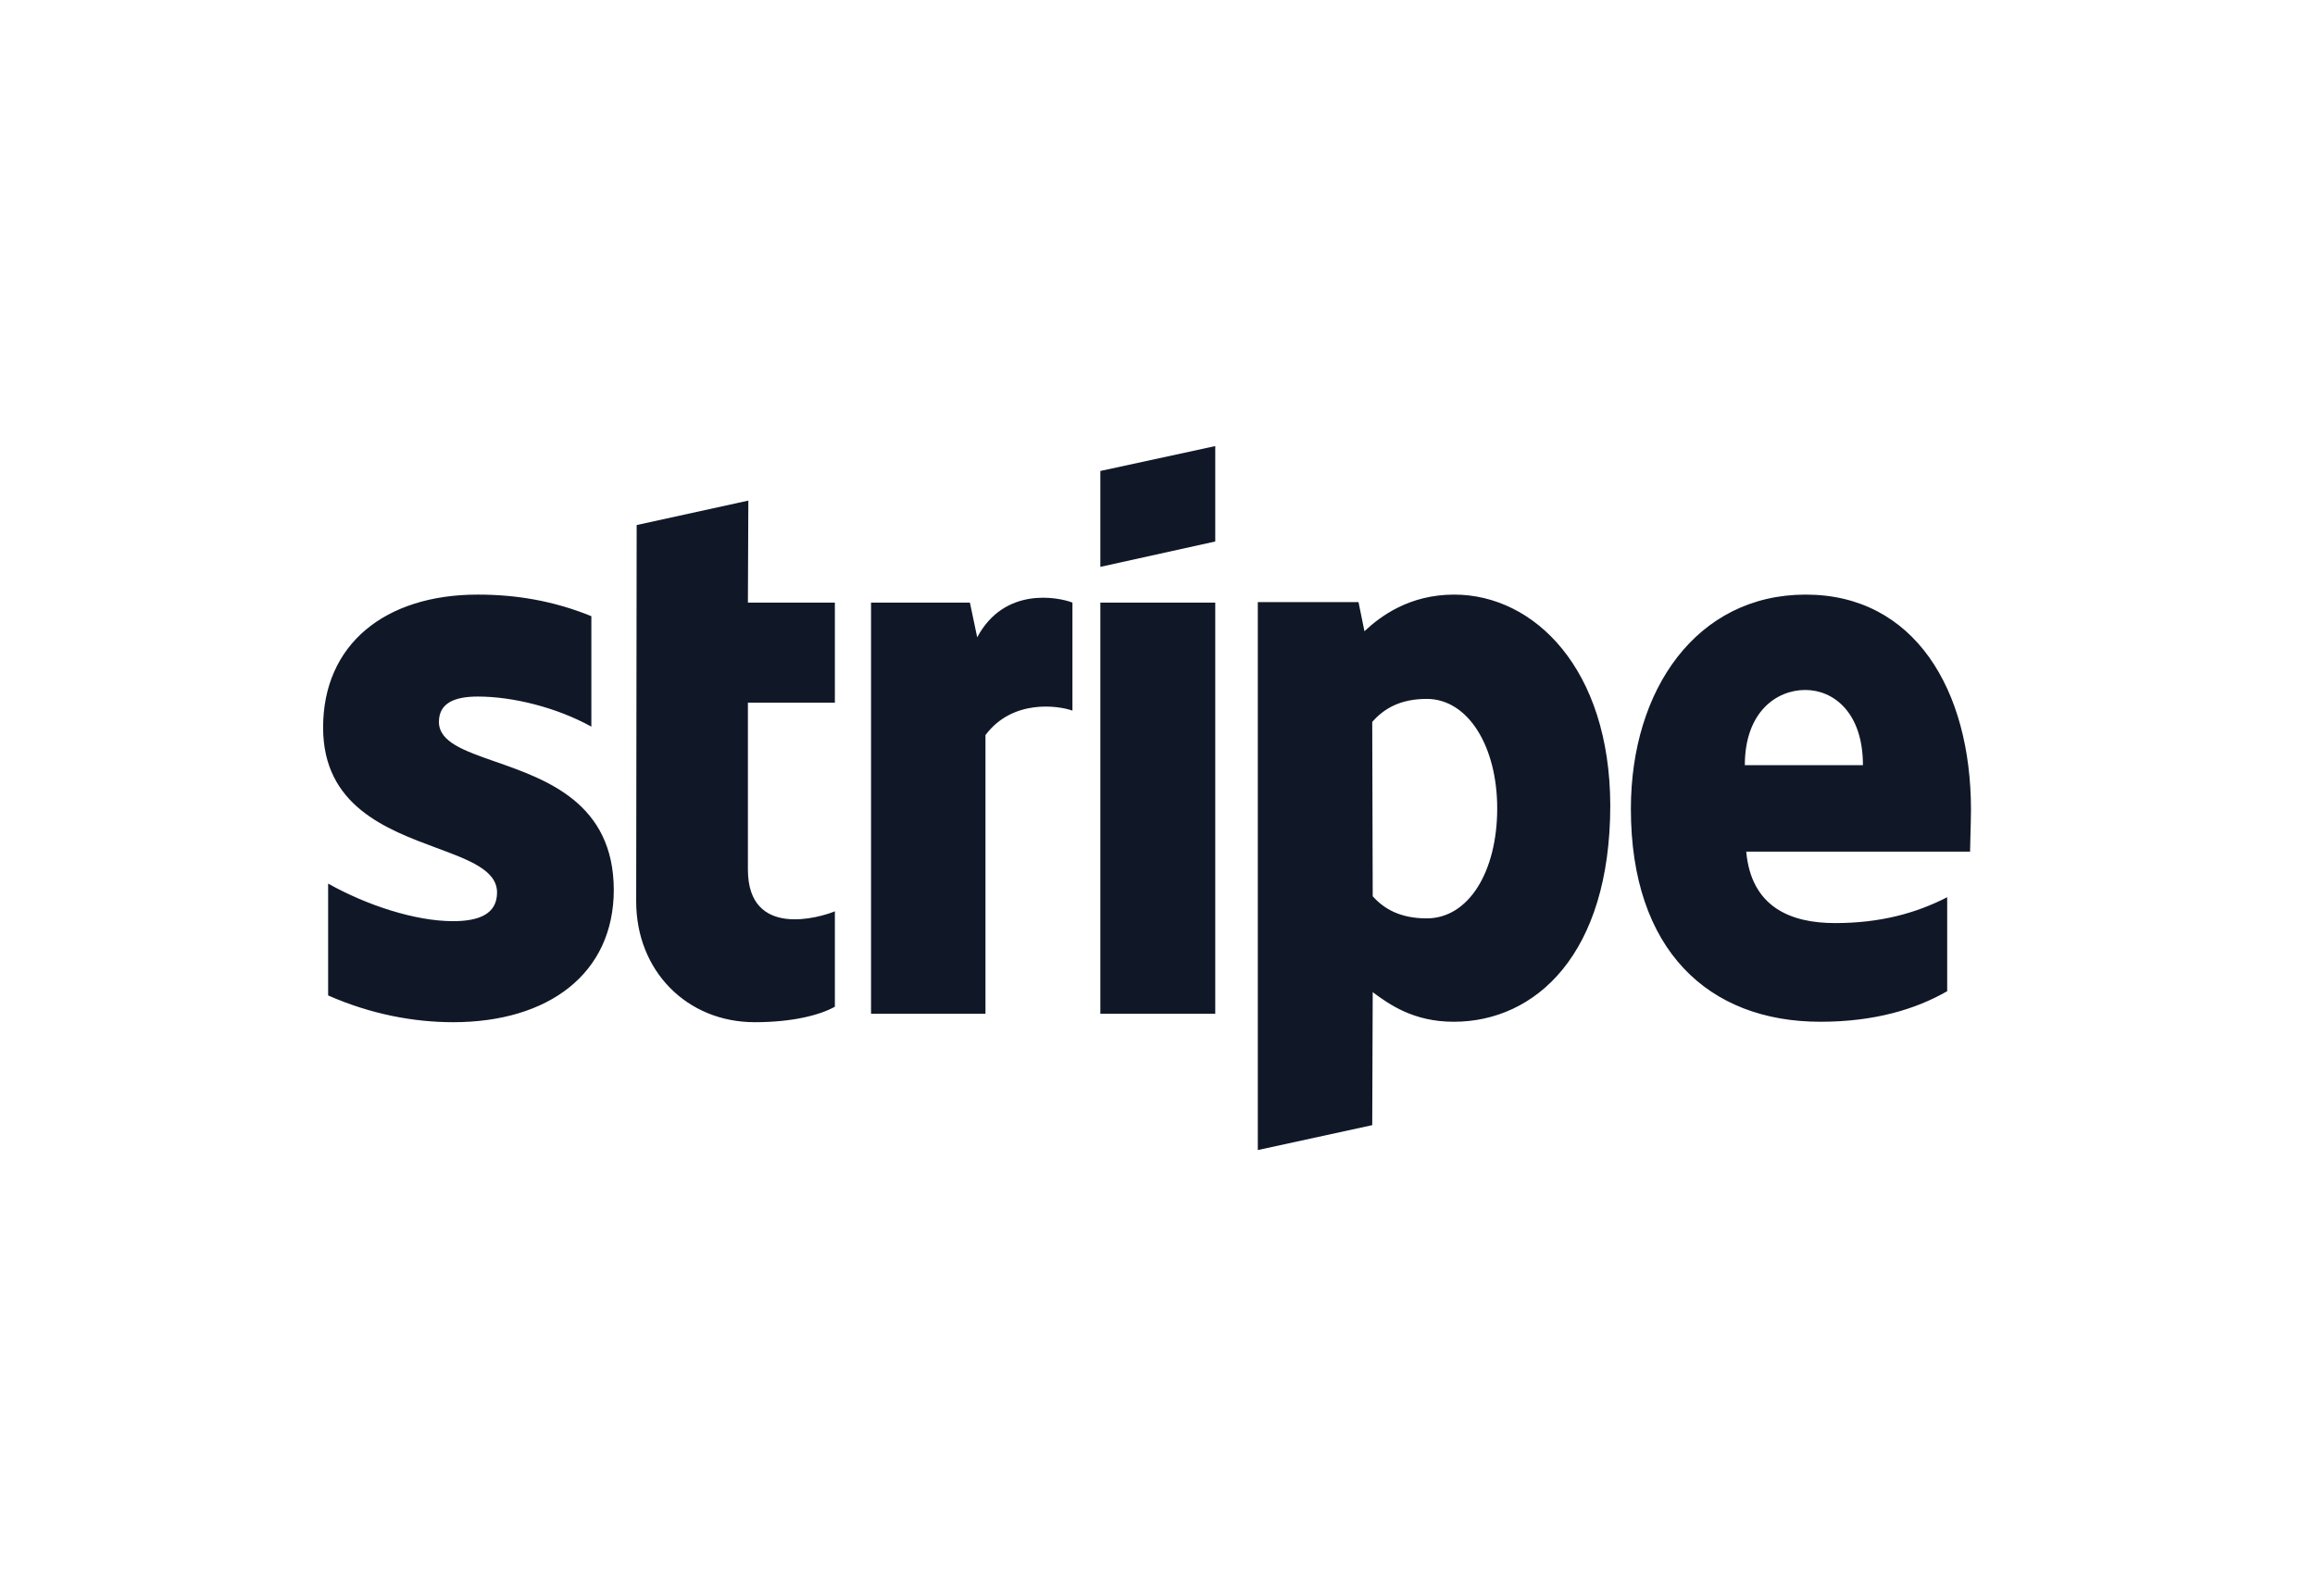 <svg width="58" height="40" viewBox="0 0 58 40" fill="none" xmlns="http://www.w3.org/2000/svg">
<path fill-rule="evenodd" clip-rule="evenodd" d="M30.447 13.57L27.568 14.206V11.803L30.447 11.179V13.57ZM36.433 14.901C35.309 14.901 34.587 15.442 34.185 15.819L34.036 15.089H31.513V28.821L34.38 28.197L34.392 24.864C34.805 25.17 35.412 25.606 36.422 25.606C38.474 25.606 40.344 23.91 40.344 20.177C40.332 16.761 38.44 14.901 36.433 14.901ZM35.745 23.015C35.068 23.015 34.667 22.767 34.392 22.461L34.38 18.092C34.678 17.751 35.091 17.515 35.745 17.515C36.789 17.515 37.511 18.716 37.511 20.259C37.511 21.837 36.8 23.015 35.745 23.015ZM49.381 20.294C49.381 17.279 47.959 14.901 45.241 14.901C42.511 14.901 40.86 17.279 40.86 20.271C40.86 23.816 42.81 25.606 45.608 25.606C46.973 25.606 48.005 25.288 48.785 24.84V22.485C48.005 22.885 47.11 23.133 45.975 23.133C44.862 23.133 43.876 22.732 43.75 21.343H49.358C49.358 21.278 49.362 21.13 49.367 20.961L49.367 20.96C49.373 20.729 49.381 20.457 49.381 20.294ZM43.715 19.176C43.715 17.845 44.507 17.291 45.229 17.291C45.929 17.291 46.674 17.845 46.674 19.176H43.715ZM27.568 15.101H30.447V25.405H27.568V15.101ZM24.3 15.101L24.483 15.972C25.16 14.7 26.502 14.96 26.869 15.101V17.809C26.513 17.68 25.366 17.515 24.69 18.422V25.405H21.823V15.101H24.3ZM18.749 12.545L15.951 13.158L15.939 22.591C15.939 24.334 17.212 25.617 18.91 25.617C19.85 25.617 20.538 25.441 20.917 25.229V22.838C20.55 22.991 18.738 23.533 18.738 21.79V17.609H20.917V15.101H18.738L18.749 12.545ZM11.972 17.456C11.364 17.456 10.997 17.633 10.997 18.092C10.997 18.594 11.628 18.814 12.412 19.088C13.689 19.534 15.37 20.121 15.378 22.296C15.378 24.404 13.738 25.617 11.352 25.617C10.366 25.617 9.288 25.417 8.221 24.946V22.143C9.185 22.685 10.4 23.085 11.352 23.085C11.994 23.085 12.453 22.909 12.453 22.367C12.453 21.812 11.768 21.558 10.942 21.251C9.683 20.784 8.095 20.195 8.095 18.233C8.095 16.149 9.643 14.901 11.972 14.901C12.923 14.901 13.864 15.054 14.816 15.442V18.21C13.944 17.727 12.843 17.456 11.972 17.456Z" fill="#101828"/>
</svg>
